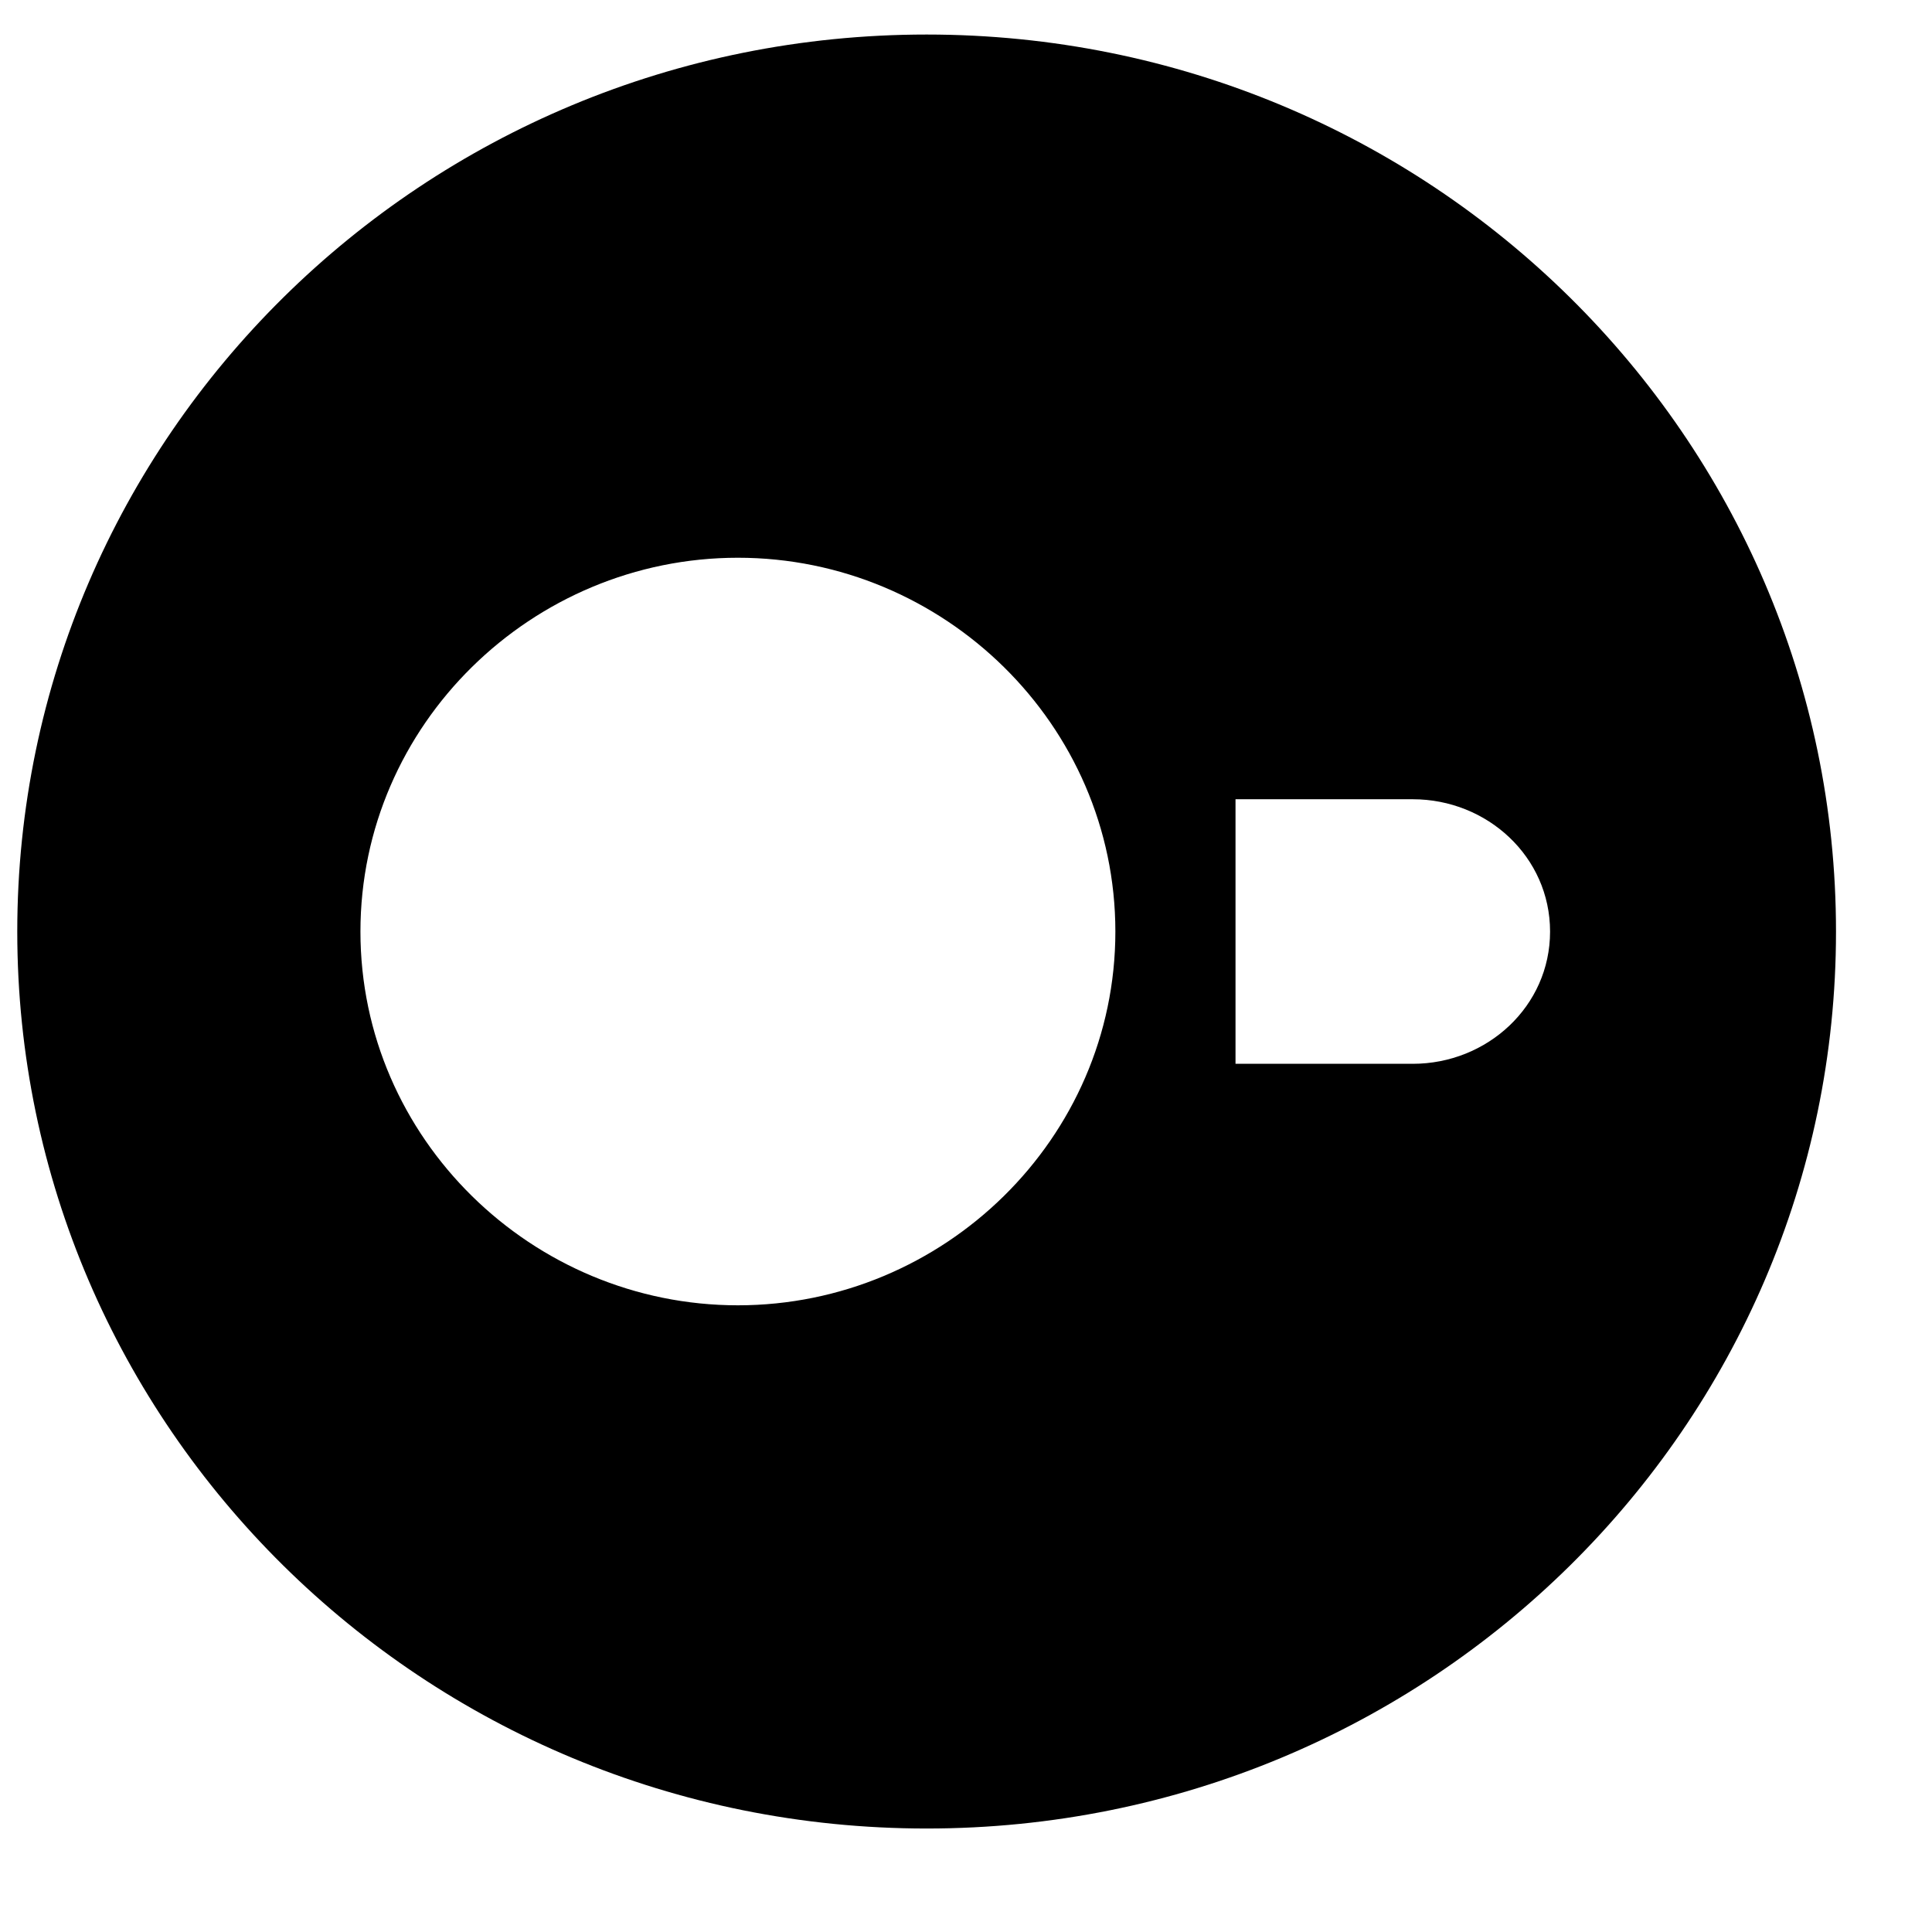 <svg width="16px" height="16px" viewBox="0 0 16 16" version="1.1" xmlns="http://www.w3.org/2000/svg" xmlns:xlink="http://www.w3.org/1999/xlink">
        <g stroke="none" stroke-width="1" fill="none" fill-rule="evenodd">
        <g id="duckdb" transform="translate(0.143, 0.286)" fill="currentColor" fill-rule="nonzero">
            <path d="M7.531,0 C3.363,0 0,3.333 0,7.429 C0,11.524 3.363,14.857 7.531,14.857 C11.699,14.857 15.062,11.524 15.062,7.429 C15.062,3.333 11.699,0 7.531,0 Z M5.968,10.524 C4.263,10.524 2.842,9.143 2.842,7.429 C2.842,5.714 4.263,4.333 5.968,4.333 C7.673,4.333 9.094,5.714 9.094,7.429 C9.094,9.143 7.673,10.524 5.968,10.524 Z M11.557,8.524 L10.089,8.524 L10.089,6.333 L11.557,6.333 C12.173,6.333 12.694,6.809 12.694,7.429 C12.694,8.048 12.173,8.524 11.557,8.524 Z" id="Shape"></path>
        </g>
    </g>
</svg>